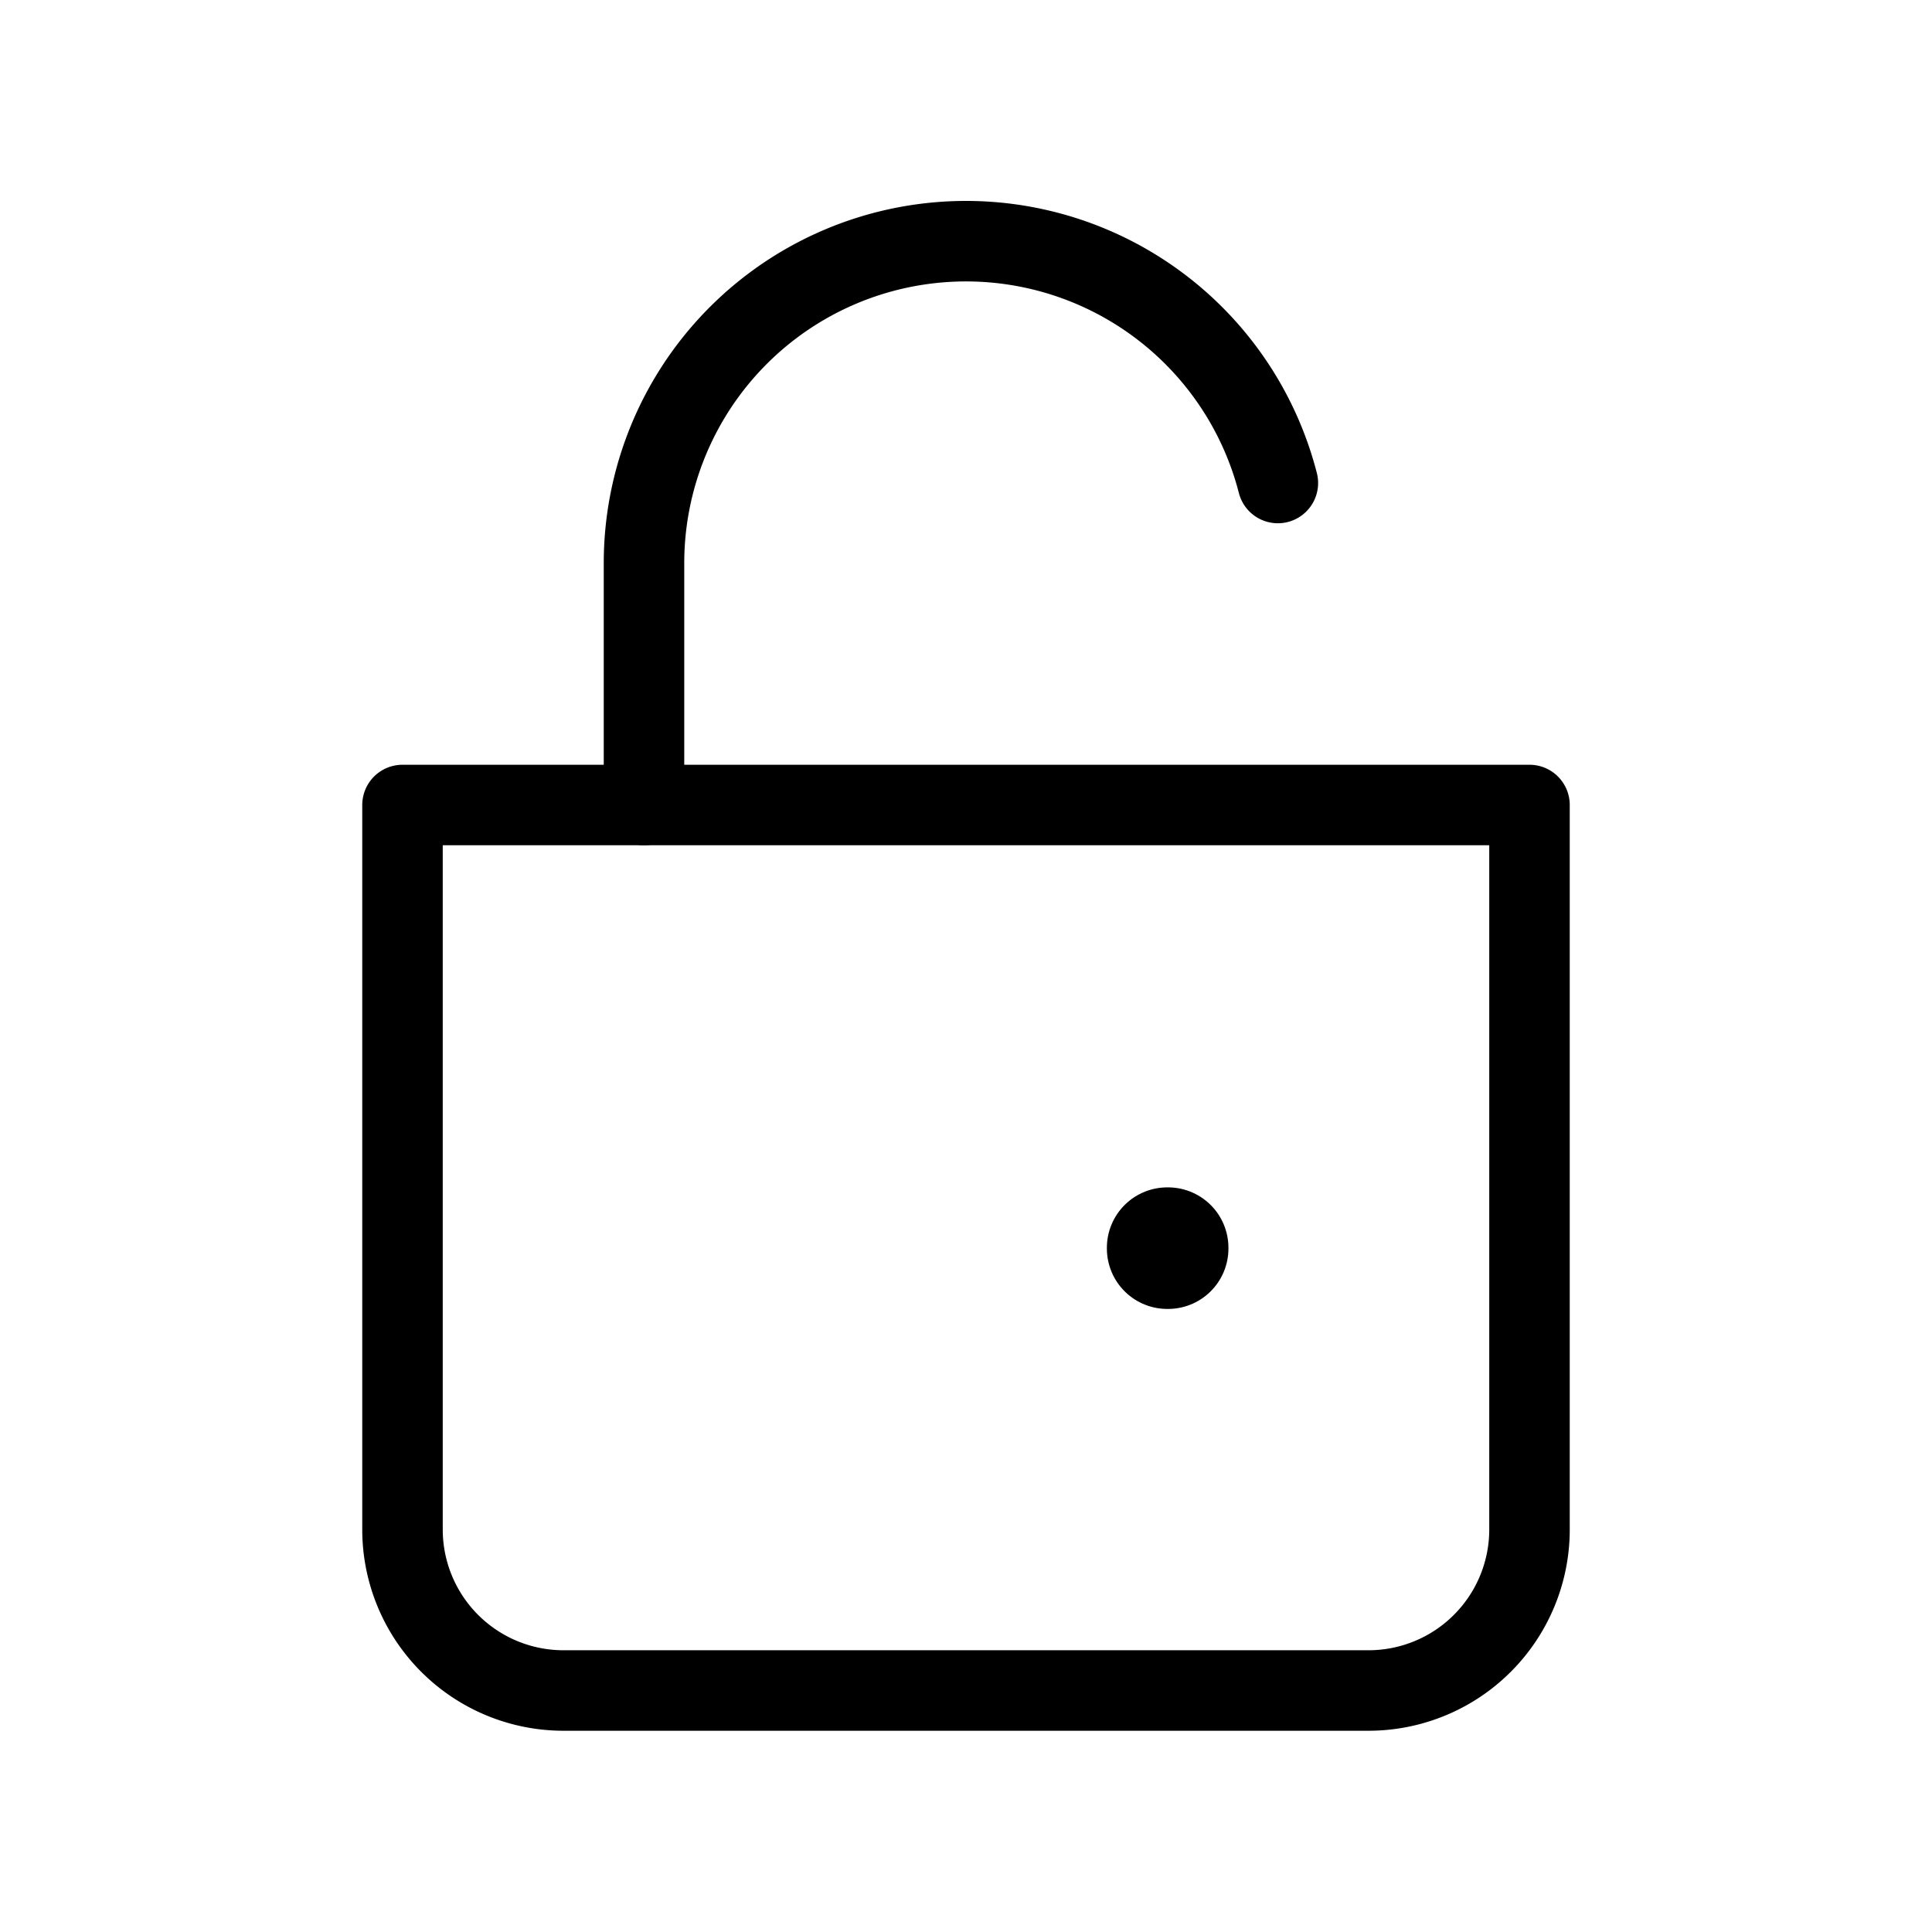 <svg xmlns="http://www.w3.org/2000/svg" xmlns:xlink="http://www.w3.org/1999/xlink" width="24" height="24" viewBox="0 0 24 24"><g fill="none" stroke="currentColor"><path stroke-linecap="round" d="M8 10V7a4 4 0 0 1 7.874-1"/><path stroke-linejoin="round" d="M5 10h14v9a2 2 0 0 1-2 2H7a2 2 0 0 1-2-2z"/><path stroke-linejoin="round" stroke-width="1.5" d="M14.5 15.5h.01v.01h-.01z"/></g></svg>